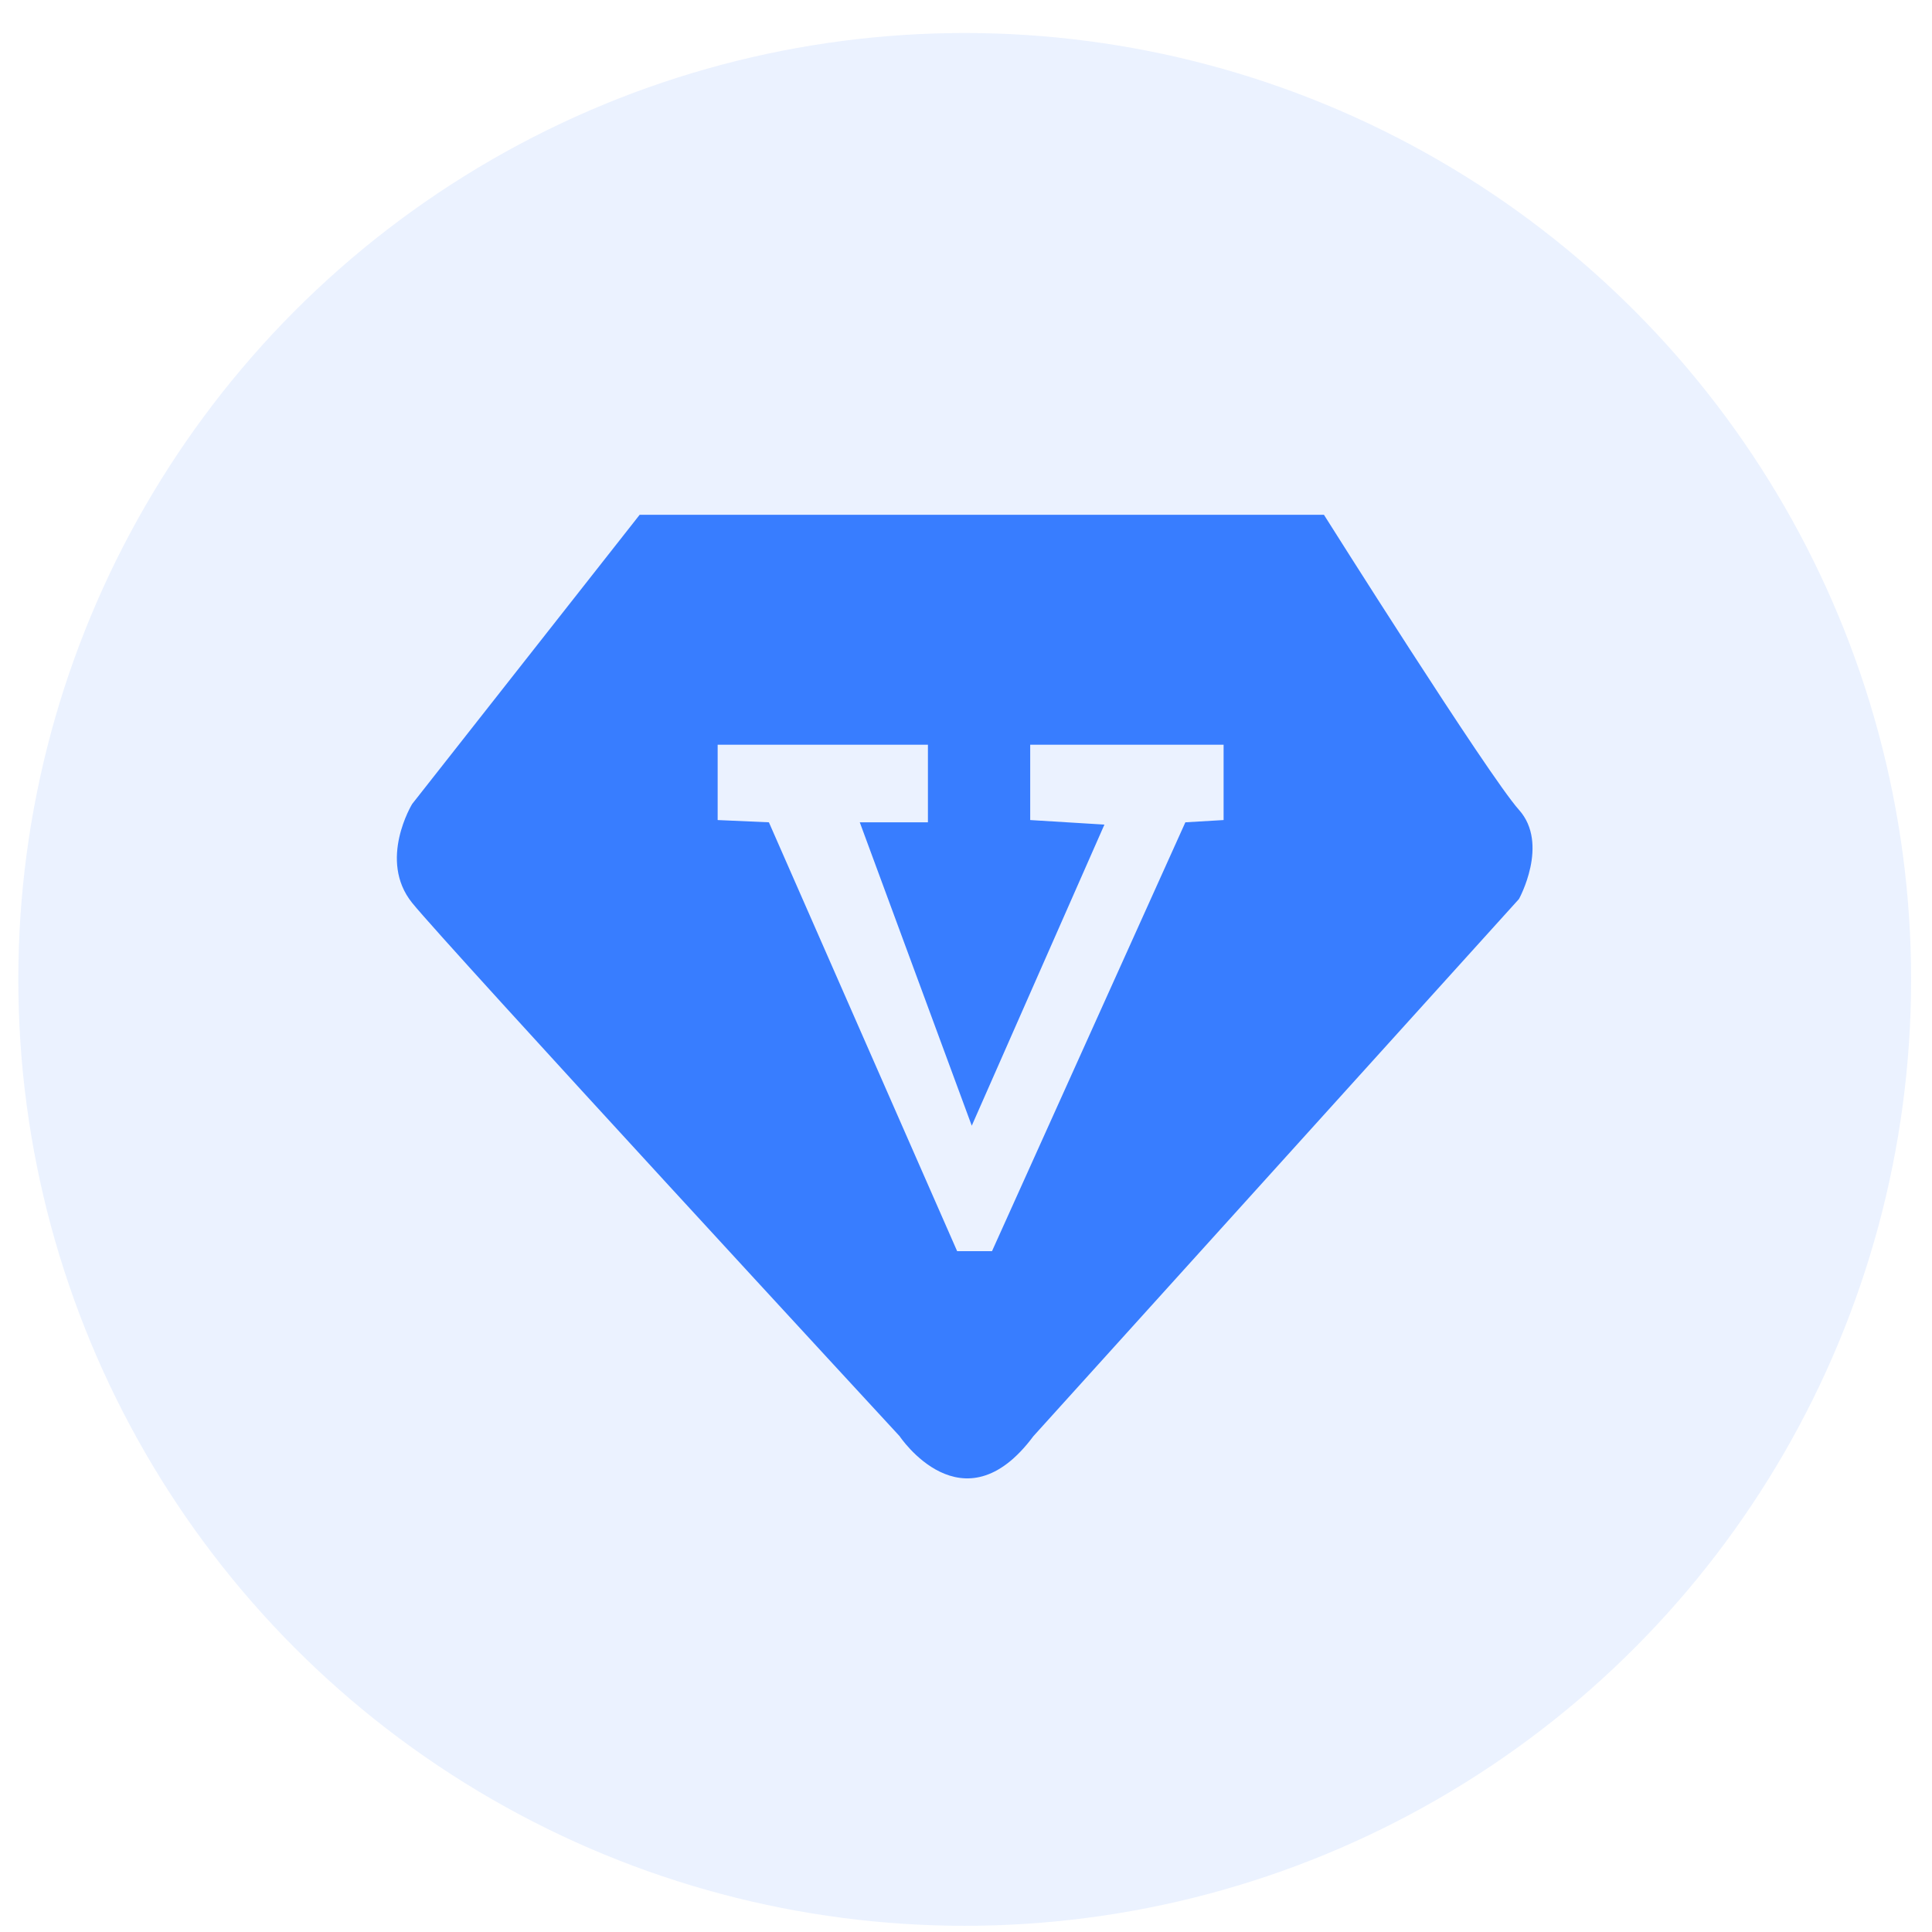 <?xml version="1.0" encoding="UTF-8"?>
<svg width="48px" height="48px" viewBox="0 0 48 48" version="1.1" xmlns="http://www.w3.org/2000/svg" xmlns:xlink="http://www.w3.org/1999/xlink">
    <!-- Generator: Sketch 63.1 (92452) - https://sketch.com -->
    <title>ICON</title>
    <desc>Created with Sketch.</desc>
    <g id="Page-1" stroke="none" stroke-width="1" fill="none" fill-rule="evenodd">
        <g id="24.1-MAIN-UI---CUSTOMER-ANALYTICS" transform="translate(-587, -526)" fill="#387DFF">
            <g id="1.BLOCKS" transform="translate(312, 226)">
                <g id="AVERAGE-SEAT-TIME" transform="translate(1, 274)">
                    <g id="ICON" transform="translate(274.455, 26.82)">
                        <circle id="椭圆形备份-4" opacity="0.1" cx="23.513" cy="23.513" r="23.513"></circle>
                        <path d="M37.283,19.3 C36.523,18.453 32.438,11.97 32.438,11.97 L15.437,11.97 L9.785,19.155 C9.785,19.155 8.93,20.552 9.785,21.612 C10.64,22.672 21.895,34.861 21.895,34.861 C21.895,34.861 23.463,37.221 25.22,34.861 L37.283,21.516 C37.283,21.516 38.042,20.147 37.283,19.3 Z M29.945,19.554 L28.995,19.61 L24.191,30.265 L23.325,30.265 L18.648,19.61 L17.375,19.554 L17.375,17.683 L22.599,17.683 L22.599,19.61 L20.906,19.61 L23.688,27.148 L26.984,19.667 L25.14,19.554 L25.14,17.683 L29.945,17.683 L29.945,19.554 Z" id="形状" fill-rule="nonzero"></path>
                    </g>
                </g>
            </g>
        </g>
    </g>
</svg>